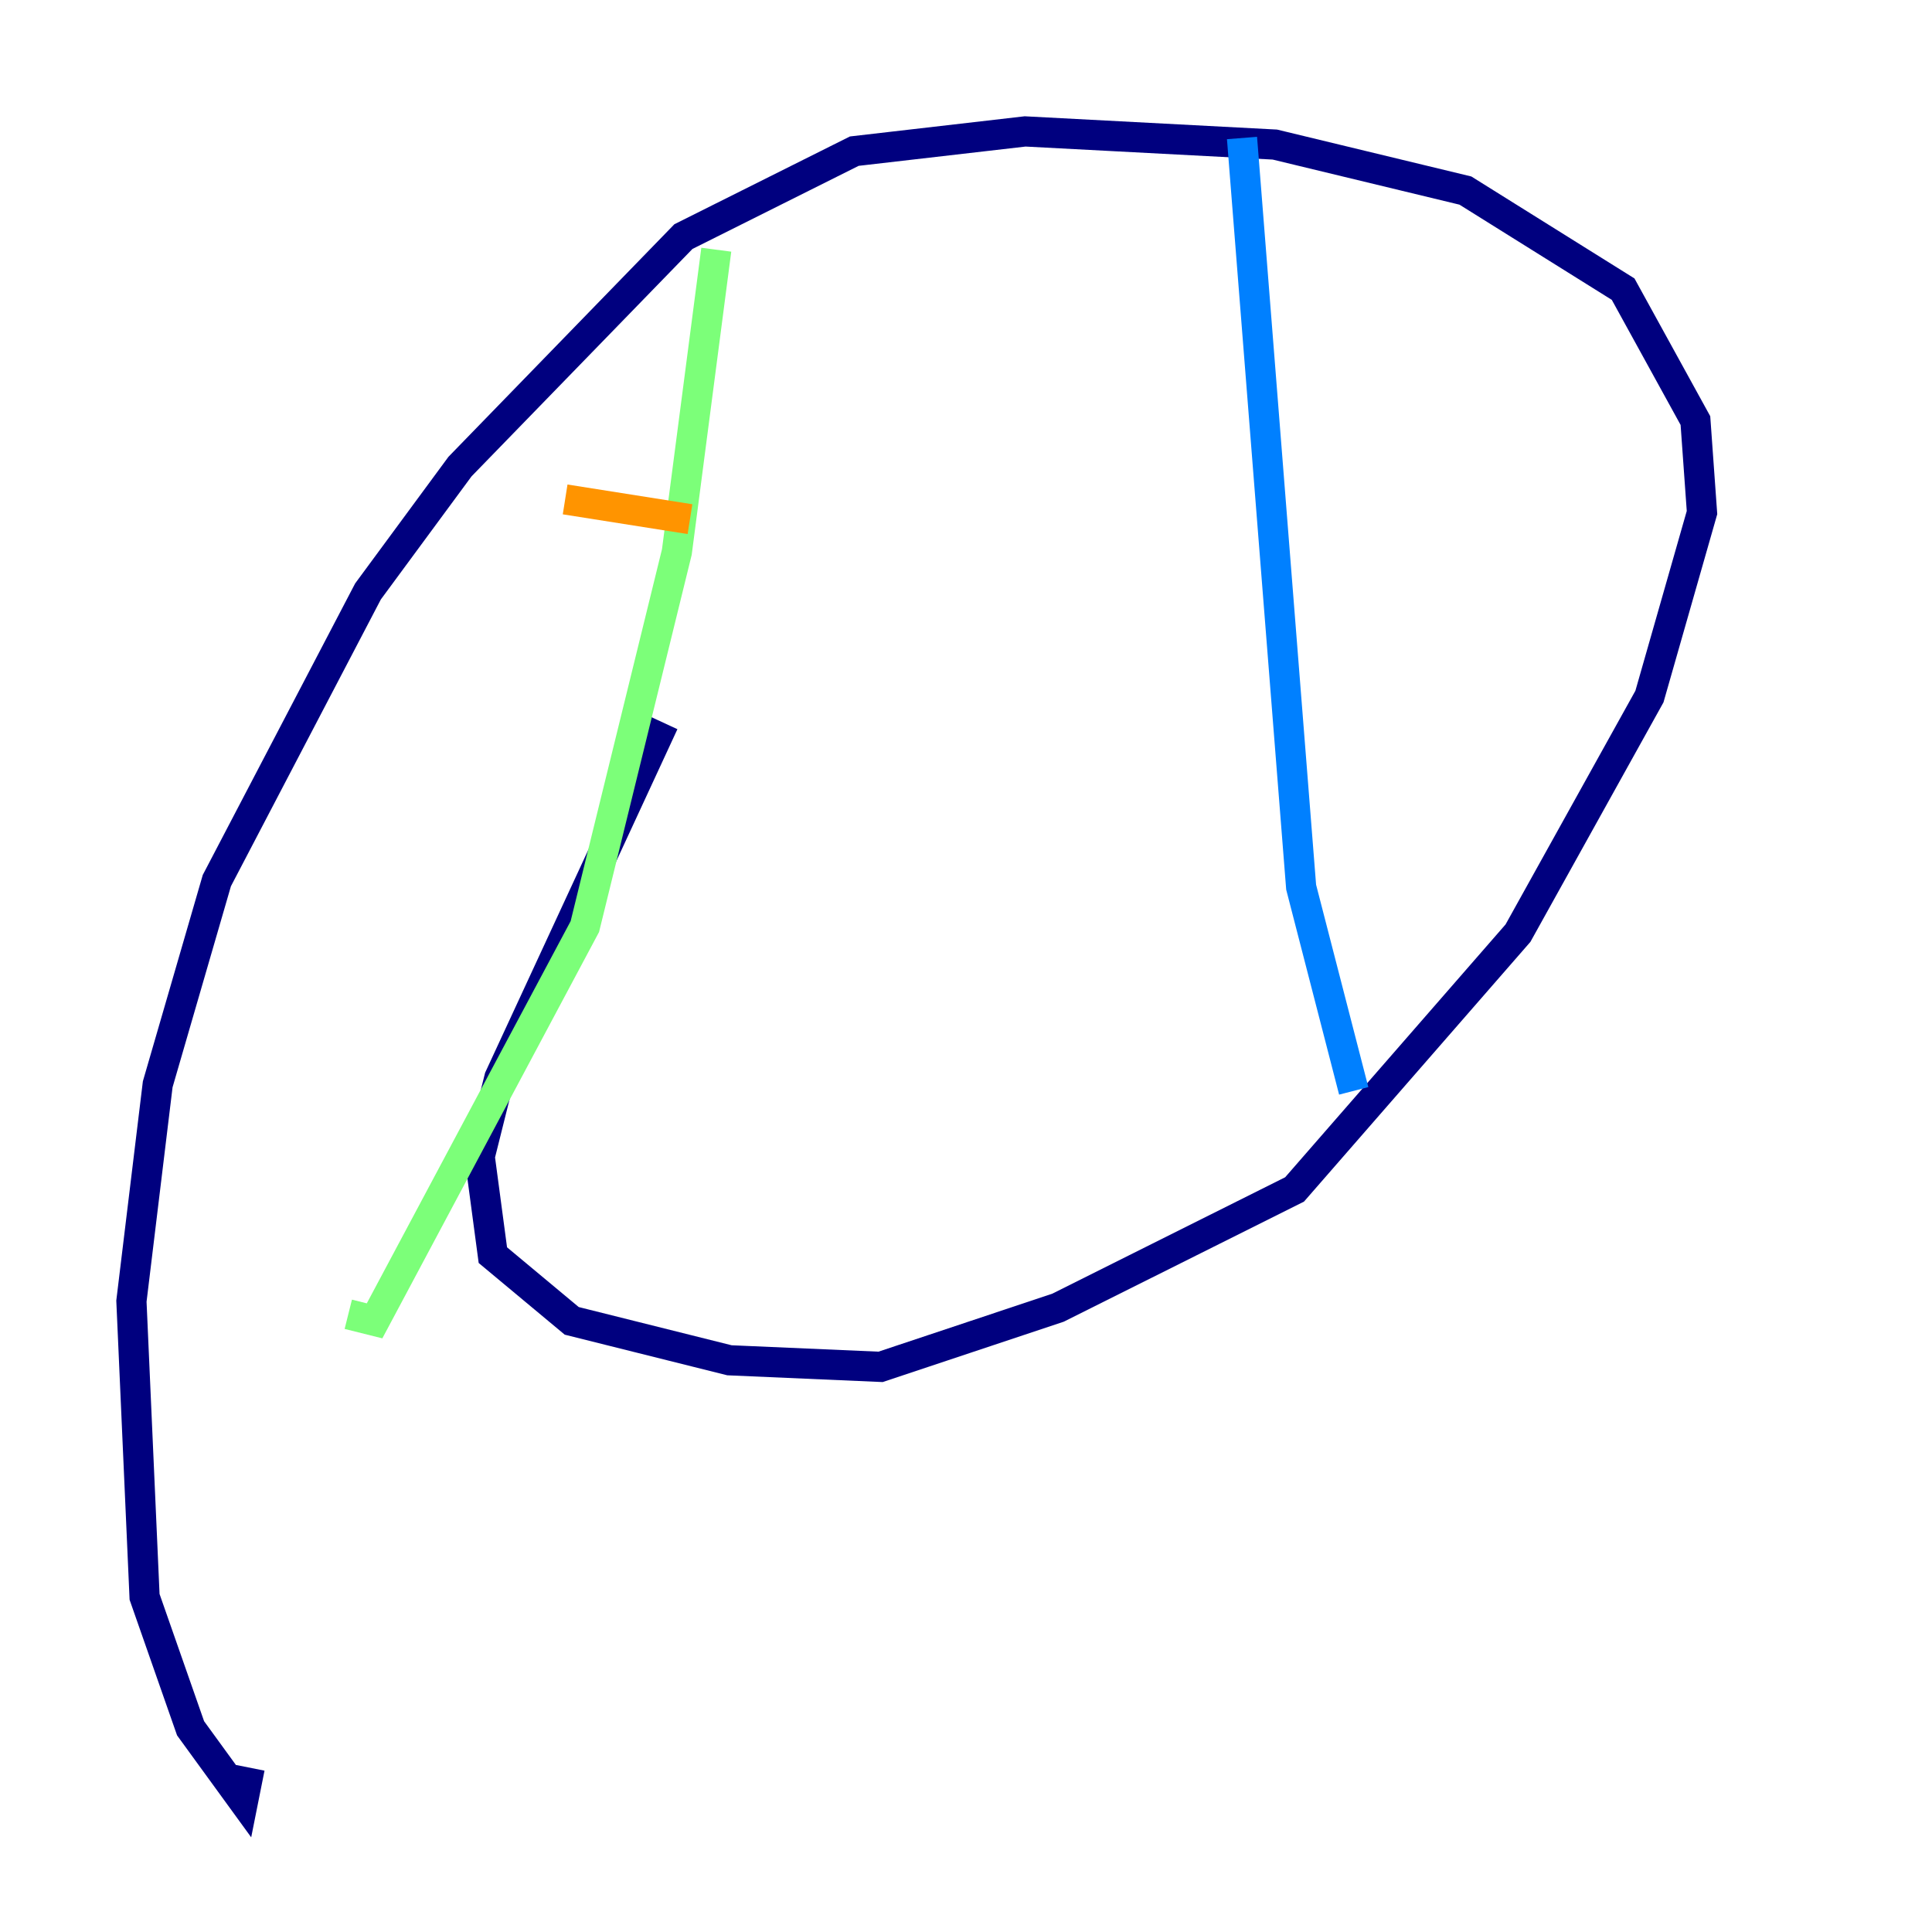 <?xml version="1.0" encoding="utf-8" ?>
<svg baseProfile="tiny" height="128" version="1.2" viewBox="0,0,128,128" width="128" xmlns="http://www.w3.org/2000/svg" xmlns:ev="http://www.w3.org/2001/xml-events" xmlns:xlink="http://www.w3.org/1999/xlink"><defs /><polyline fill="none" points="43.973,47.891 33.088,71.401 31.782,76.626 32.653,83.156 37.878,87.51 48.327,90.122 58.34,90.558 70.095,86.639 85.769,78.803 100.571,61.823 109.279,46.15 112.762,33.959 112.326,27.864 107.537,19.157 97.088,12.626 84.463,9.578 67.918,8.707 56.599,10.014 45.279,15.674 30.476,30.912 24.381,39.184 14.367,58.34 10.449,71.837 8.707,86.204 9.578,105.796 12.626,114.503 16.109,119.293 16.544,117.116" stroke="#00007f" stroke-width="2" /><polyline fill="none" points="82.286,9.143 86.204,58.776 89.687,72.272" stroke="#0080ff" stroke-width="2" /><polyline fill="none" points="47.456,16.544 44.843,36.571 38.748,61.388 24.816,87.51 23.075,87.075" stroke="#7cff79" stroke-width="2" /><polyline fill="none" points="37.442,33.088 45.714,34.395" stroke="#ff9400" stroke-width="2" /><polyline fill="none" points="38.748,43.973 38.748,43.973" stroke="#7f0000" stroke-width="2" /></svg>